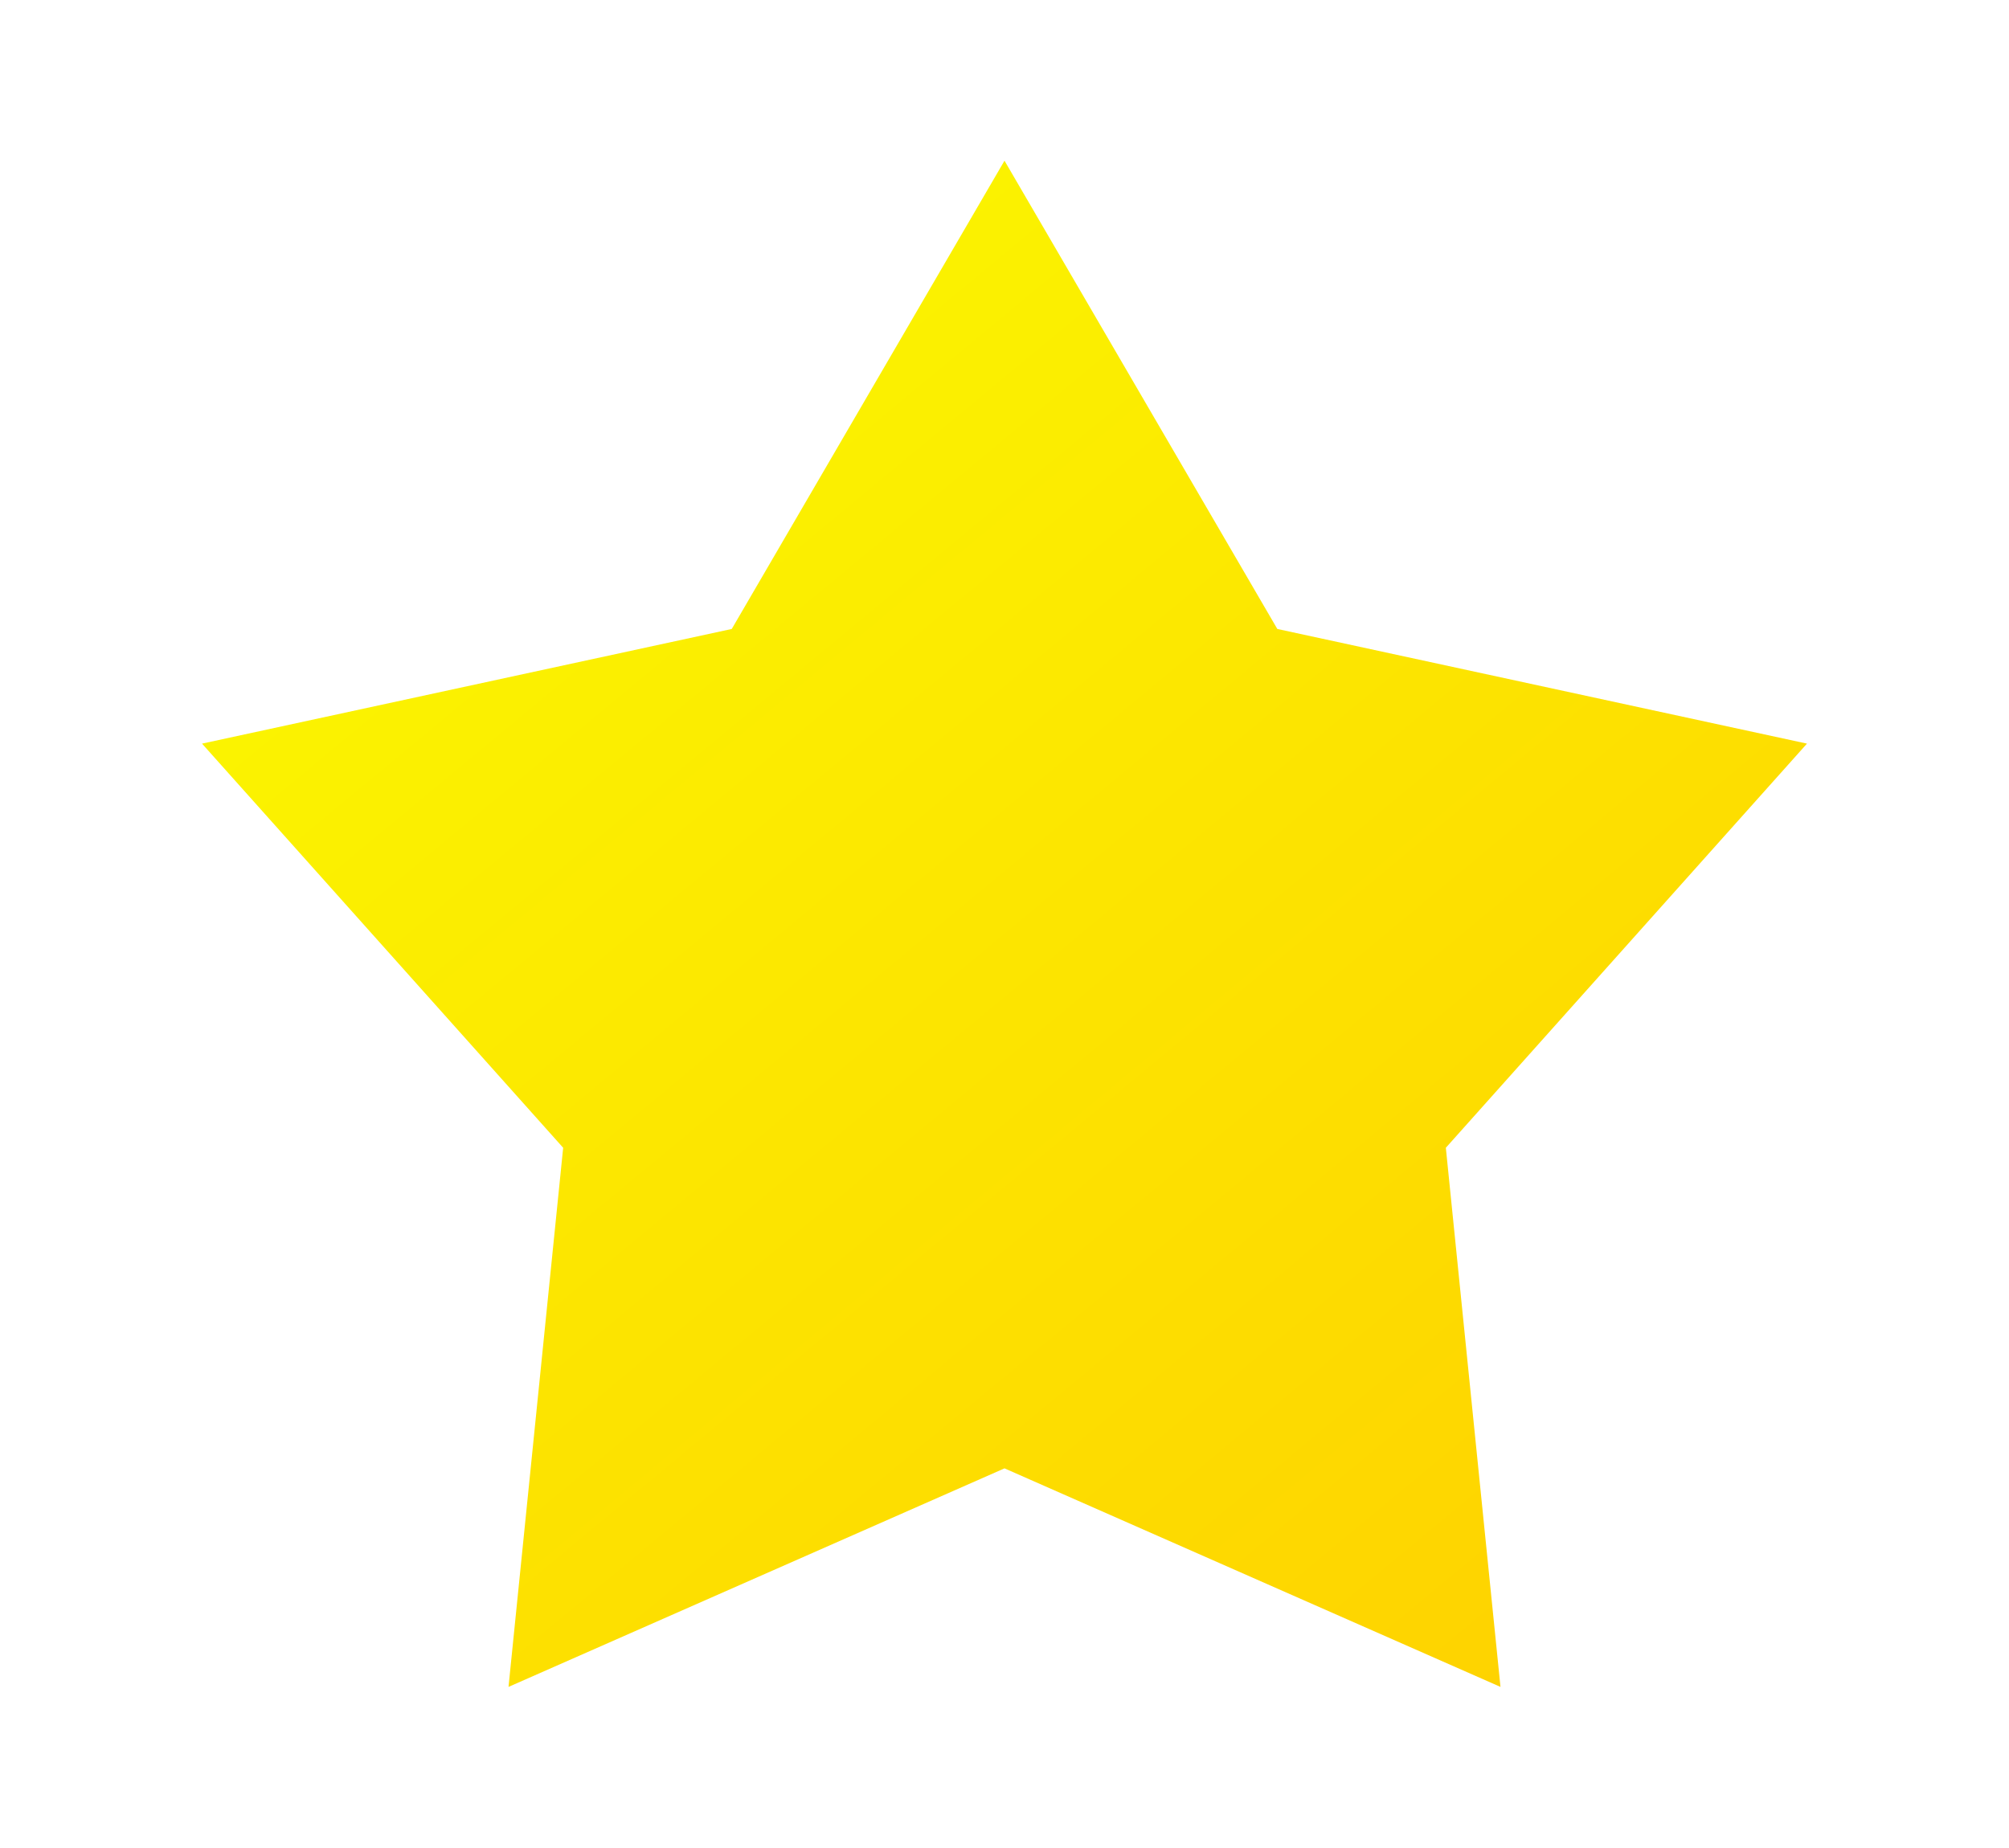 <svg width="25" height="23" viewBox="0 0 25 23" fill="none" xmlns="http://www.w3.org/2000/svg">
<g filter="url(#filter0_d)">
<path d="M12.5 2L15.895 7.828L22.486 9.255L17.992 14.285L18.672 20.995L12.5 18.275L6.328 20.995L7.008 14.285L2.514 9.255L9.106 7.828L12.5 2Z" fill="url(#paint0_linear)"/>
</g>
<defs>
<filter id="filter0_d" x="0.514" y="0" width="23.972" height="22.995" filterUnits="userSpaceOnUse" color-interpolation-filters="sRGB">
<feFlood flood-opacity="0" result="BackgroundImageFix"/>
<feColorMatrix in="SourceAlpha" type="matrix" values="0 0 0 0 0 0 0 0 0 0 0 0 0 0 0 0 0 0 127 0"/>
<feOffset/>
<feGaussianBlur stdDeviation="1"/>
<feColorMatrix type="matrix" values="0 0 0 0 0 0 0 0 0 0 0 0 0 0 0 0 0 0 0.24 0"/>
<feBlend mode="normal" in2="BackgroundImageFix" result="effect1_dropShadow"/>
<feBlend mode="normal" in="SourceGraphic" in2="effect1_dropShadow" result="shape"/>
</filter>
<linearGradient id="paint0_linear" x1="26" y1="20.5" x2="6.5" y2="-3" gradientUnits="userSpaceOnUse">
<stop stop-color="#FFCC00"/>
<stop offset="0.516" stop-color="#FCE600"/>
<stop offset="1" stop-color="#FAFF00"/>
</linearGradient>
</defs>
</svg>
